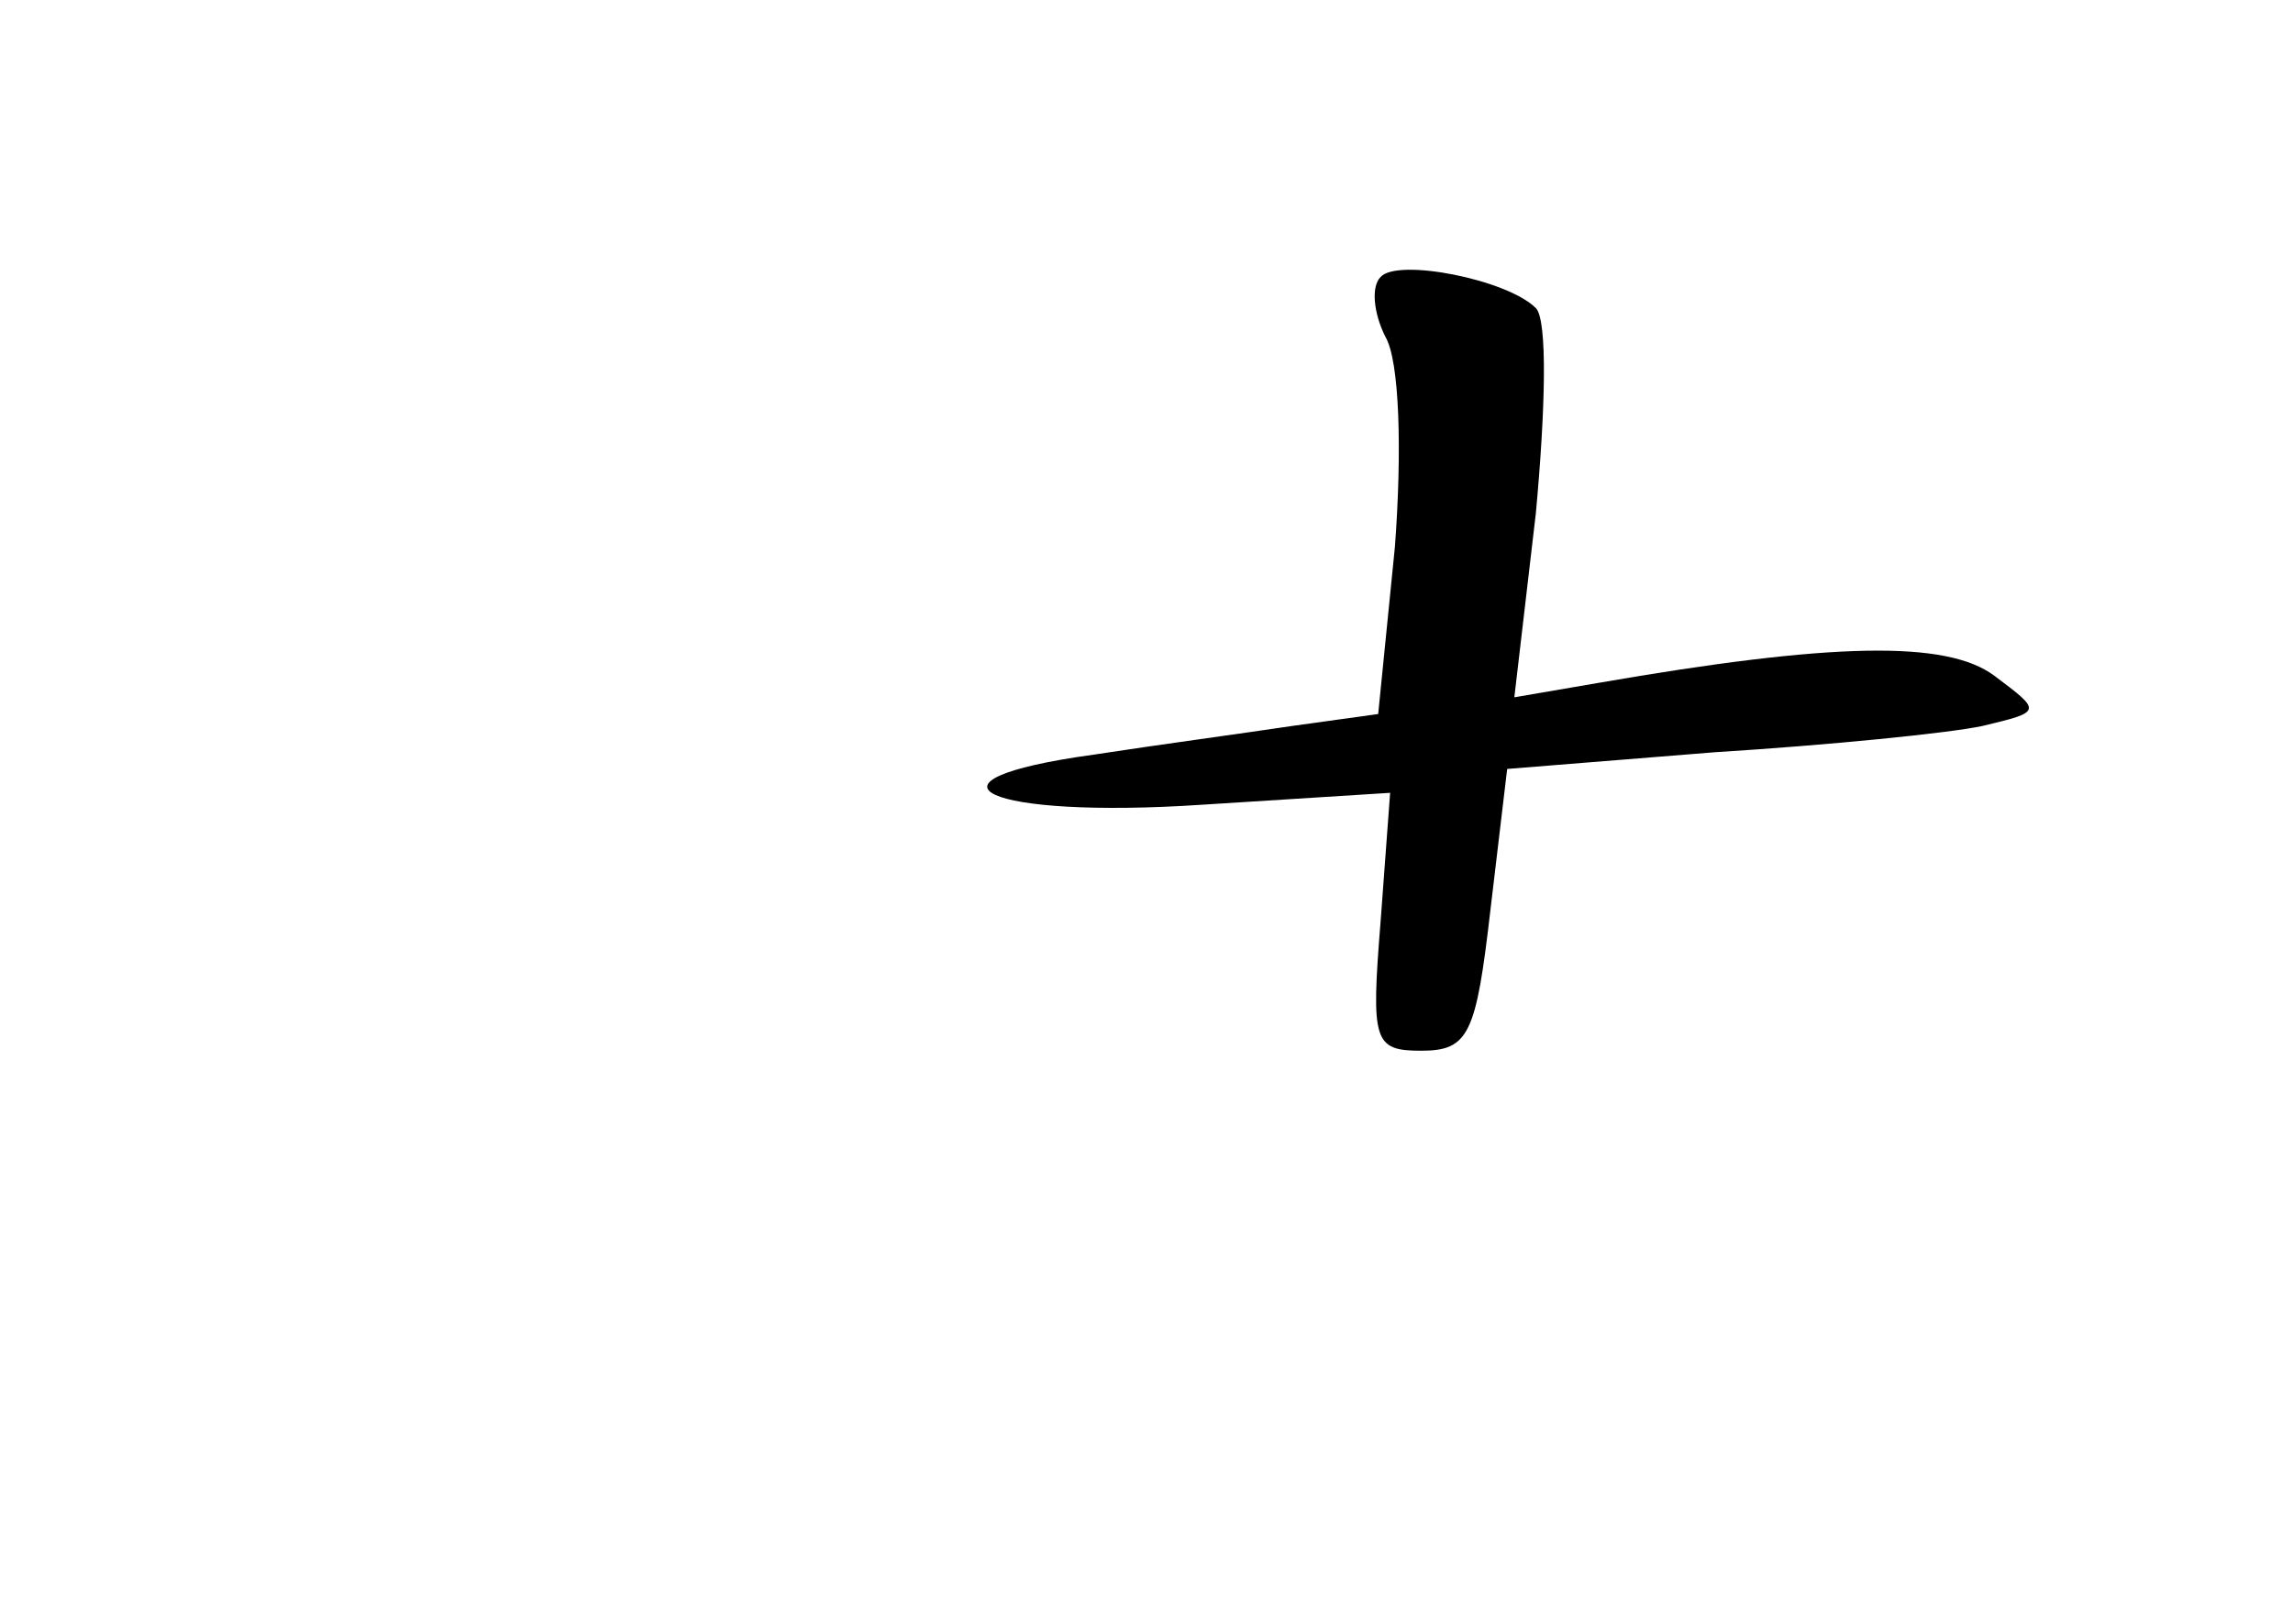 <?xml version="1.0" standalone="no"?>
<!DOCTYPE svg PUBLIC "-//W3C//DTD SVG 20010904//EN"
 "http://www.w3.org/TR/2001/REC-SVG-20010904/DTD/svg10.dtd">
<svg version="1.0" xmlns="http://www.w3.org/2000/svg"
 width="96pt" height="68pt" viewBox="0 0 96 68"
 preserveAspectRatio="xMidYMid meet">
<g transform="translate(0,68) scale(0.1,-0.1)"
fill="#000000" stroke="none">
<path d="M578 564 c-4 -4 -3 -15 2 -25 6 -10 7 -48 4 -88 l-7 -70 -36 -5 c-20
-3 -57 -8 -83 -12 -80 -11 -45 -27 45 -21 l79 5 -4 -54 c-4 -50 -3 -54 17 -54
20 0 23 7 29 59 l7 59 87 7 c48 3 98 8 112 11 25 6 25 6 5 21 -20 15 -68 14
-166 -3 l-35 -6 9 77 c4 43 5 81 0 86 -12 12 -58 21 -65 13z"/>
</g>
</svg>

